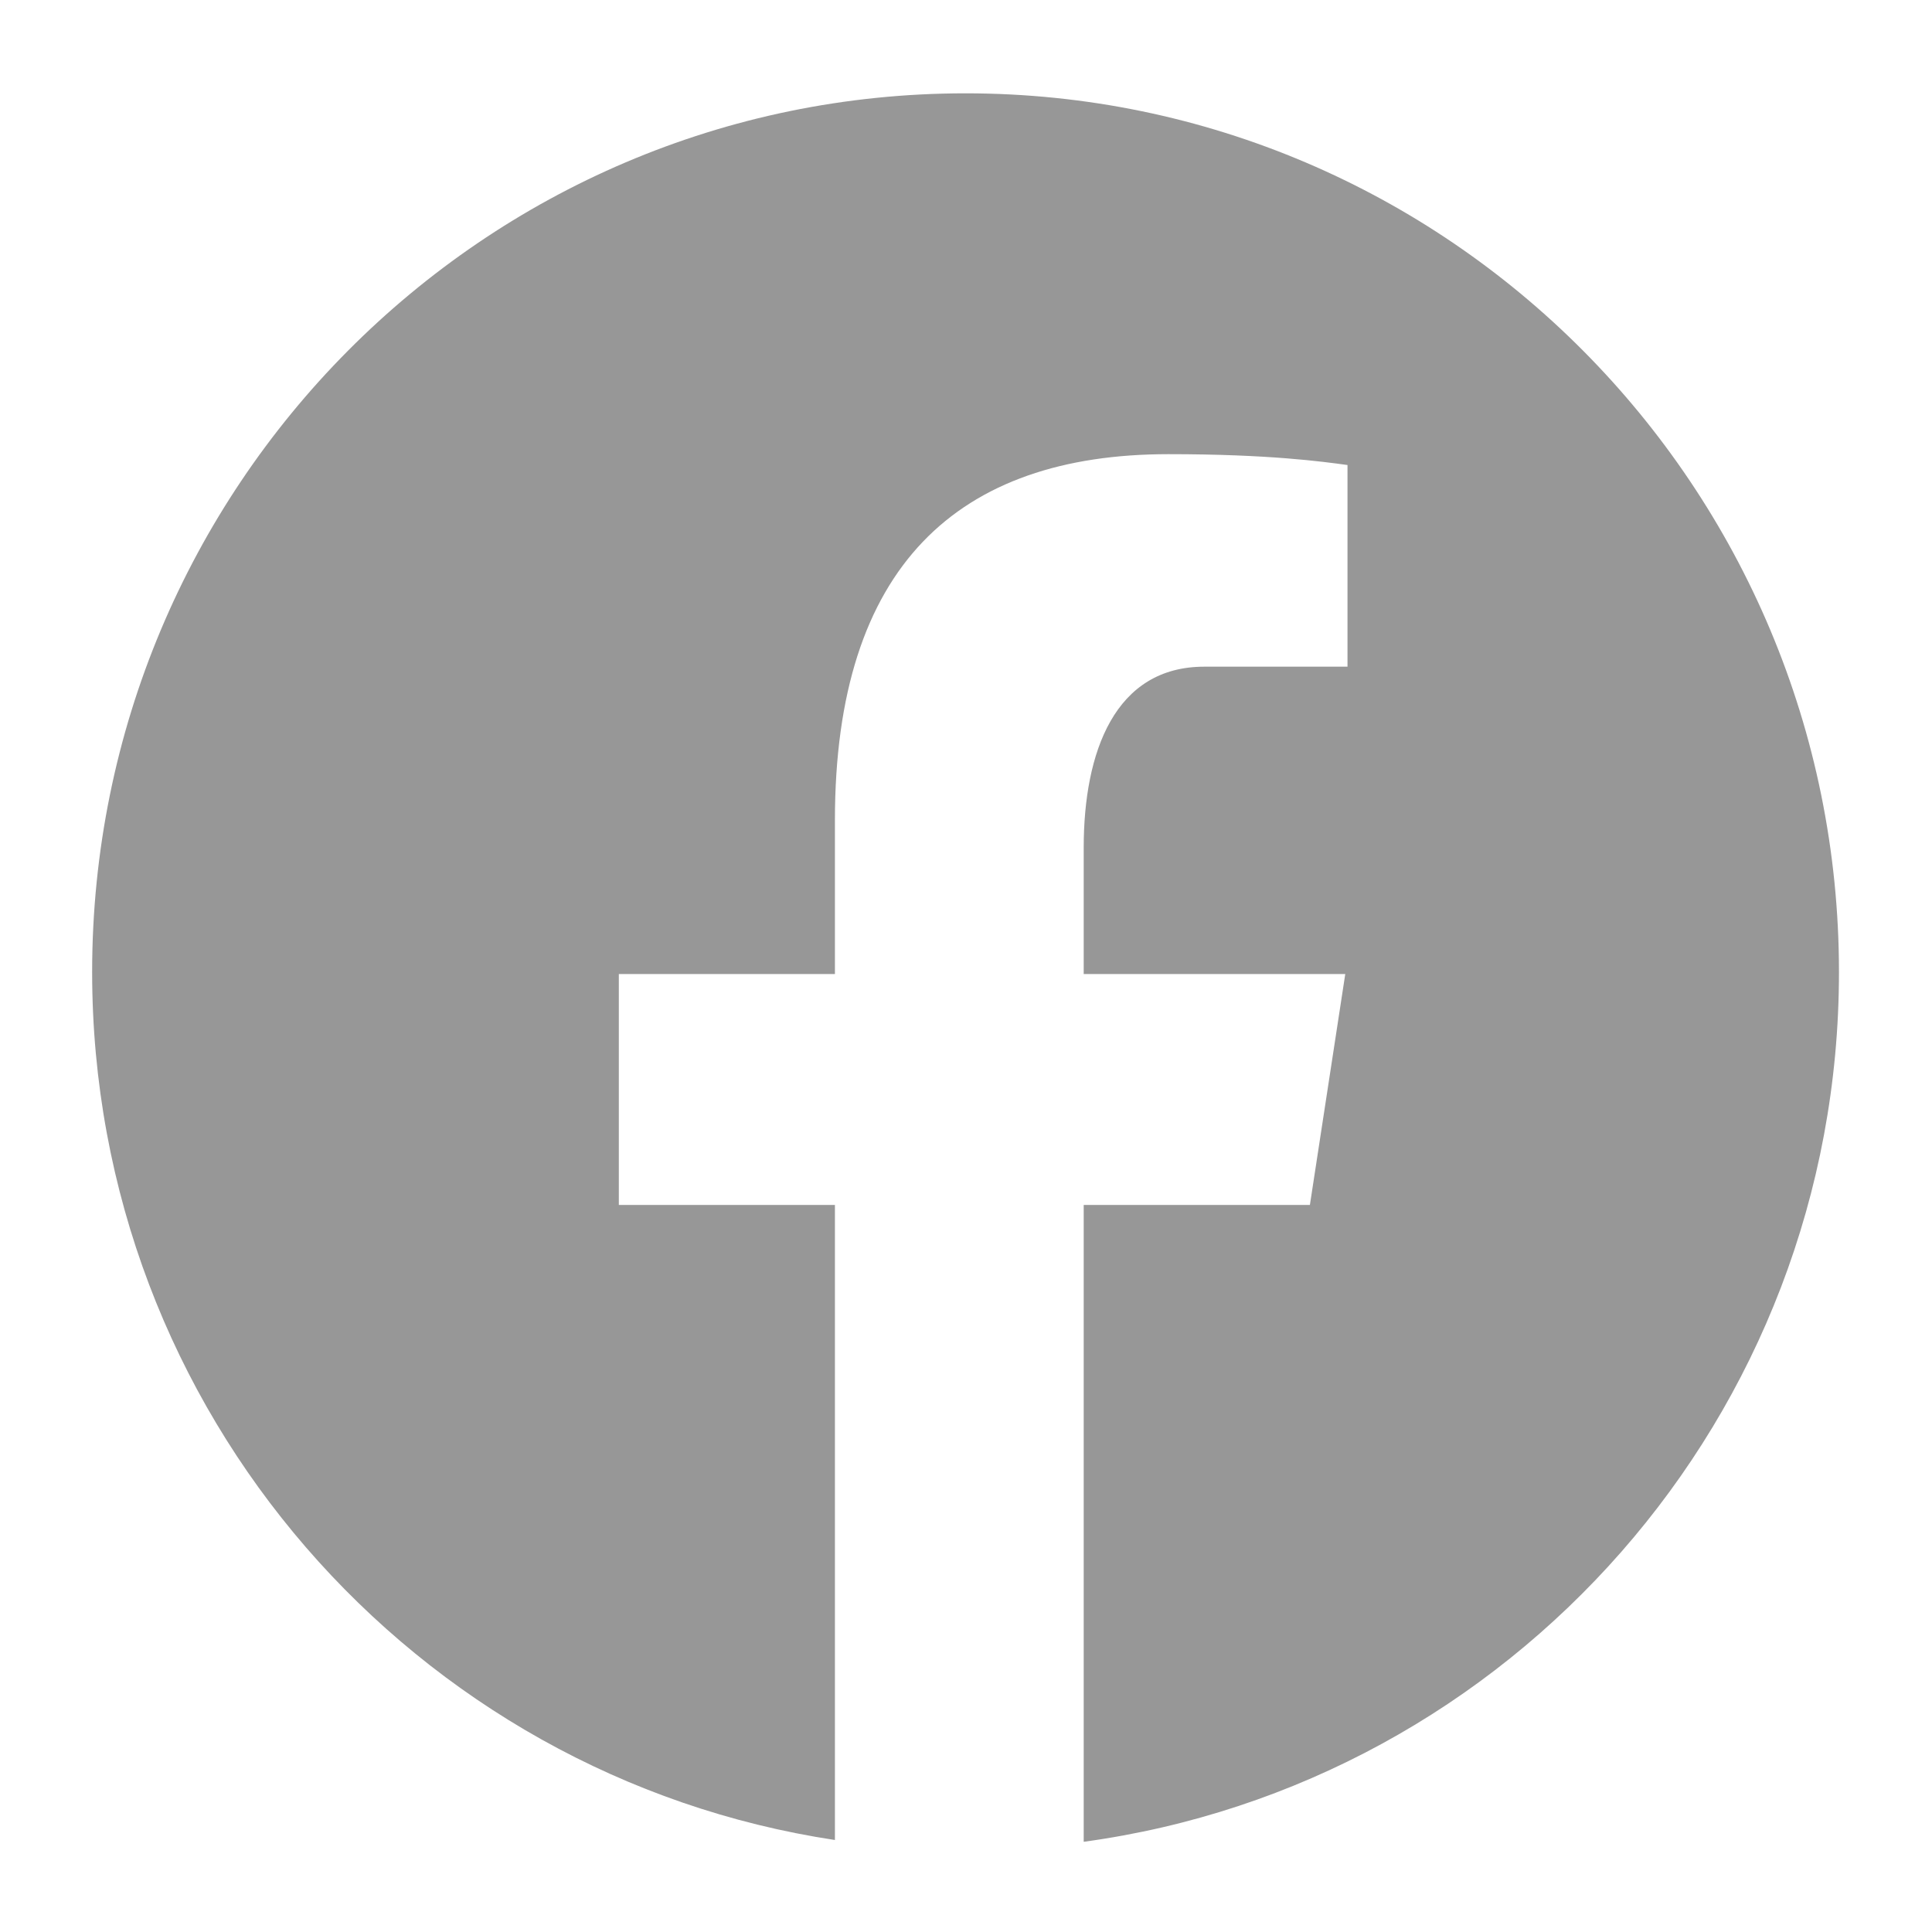 <svg width="13" height="13" viewBox="0 0 13 13" fill="none" xmlns="http://www.w3.org/2000/svg">
<path d="M6.497 0.628C3.251 0.628 0.62 3.276 0.62 6.541C0.62 9.505 2.791 11.953 5.618 12.381V8.108H4.164V6.554H5.618V5.519C5.618 3.807 6.448 3.056 7.862 3.056C8.539 3.056 8.898 3.106 9.067 3.129V4.486H8.103C7.502 4.486 7.292 5.059 7.292 5.704V6.554H9.052L8.814 8.108H7.292V12.393C10.161 12.002 12.374 9.534 12.374 6.541C12.374 3.276 9.743 0.628 6.497 0.628Z" fill="#979797"/>
</svg>
